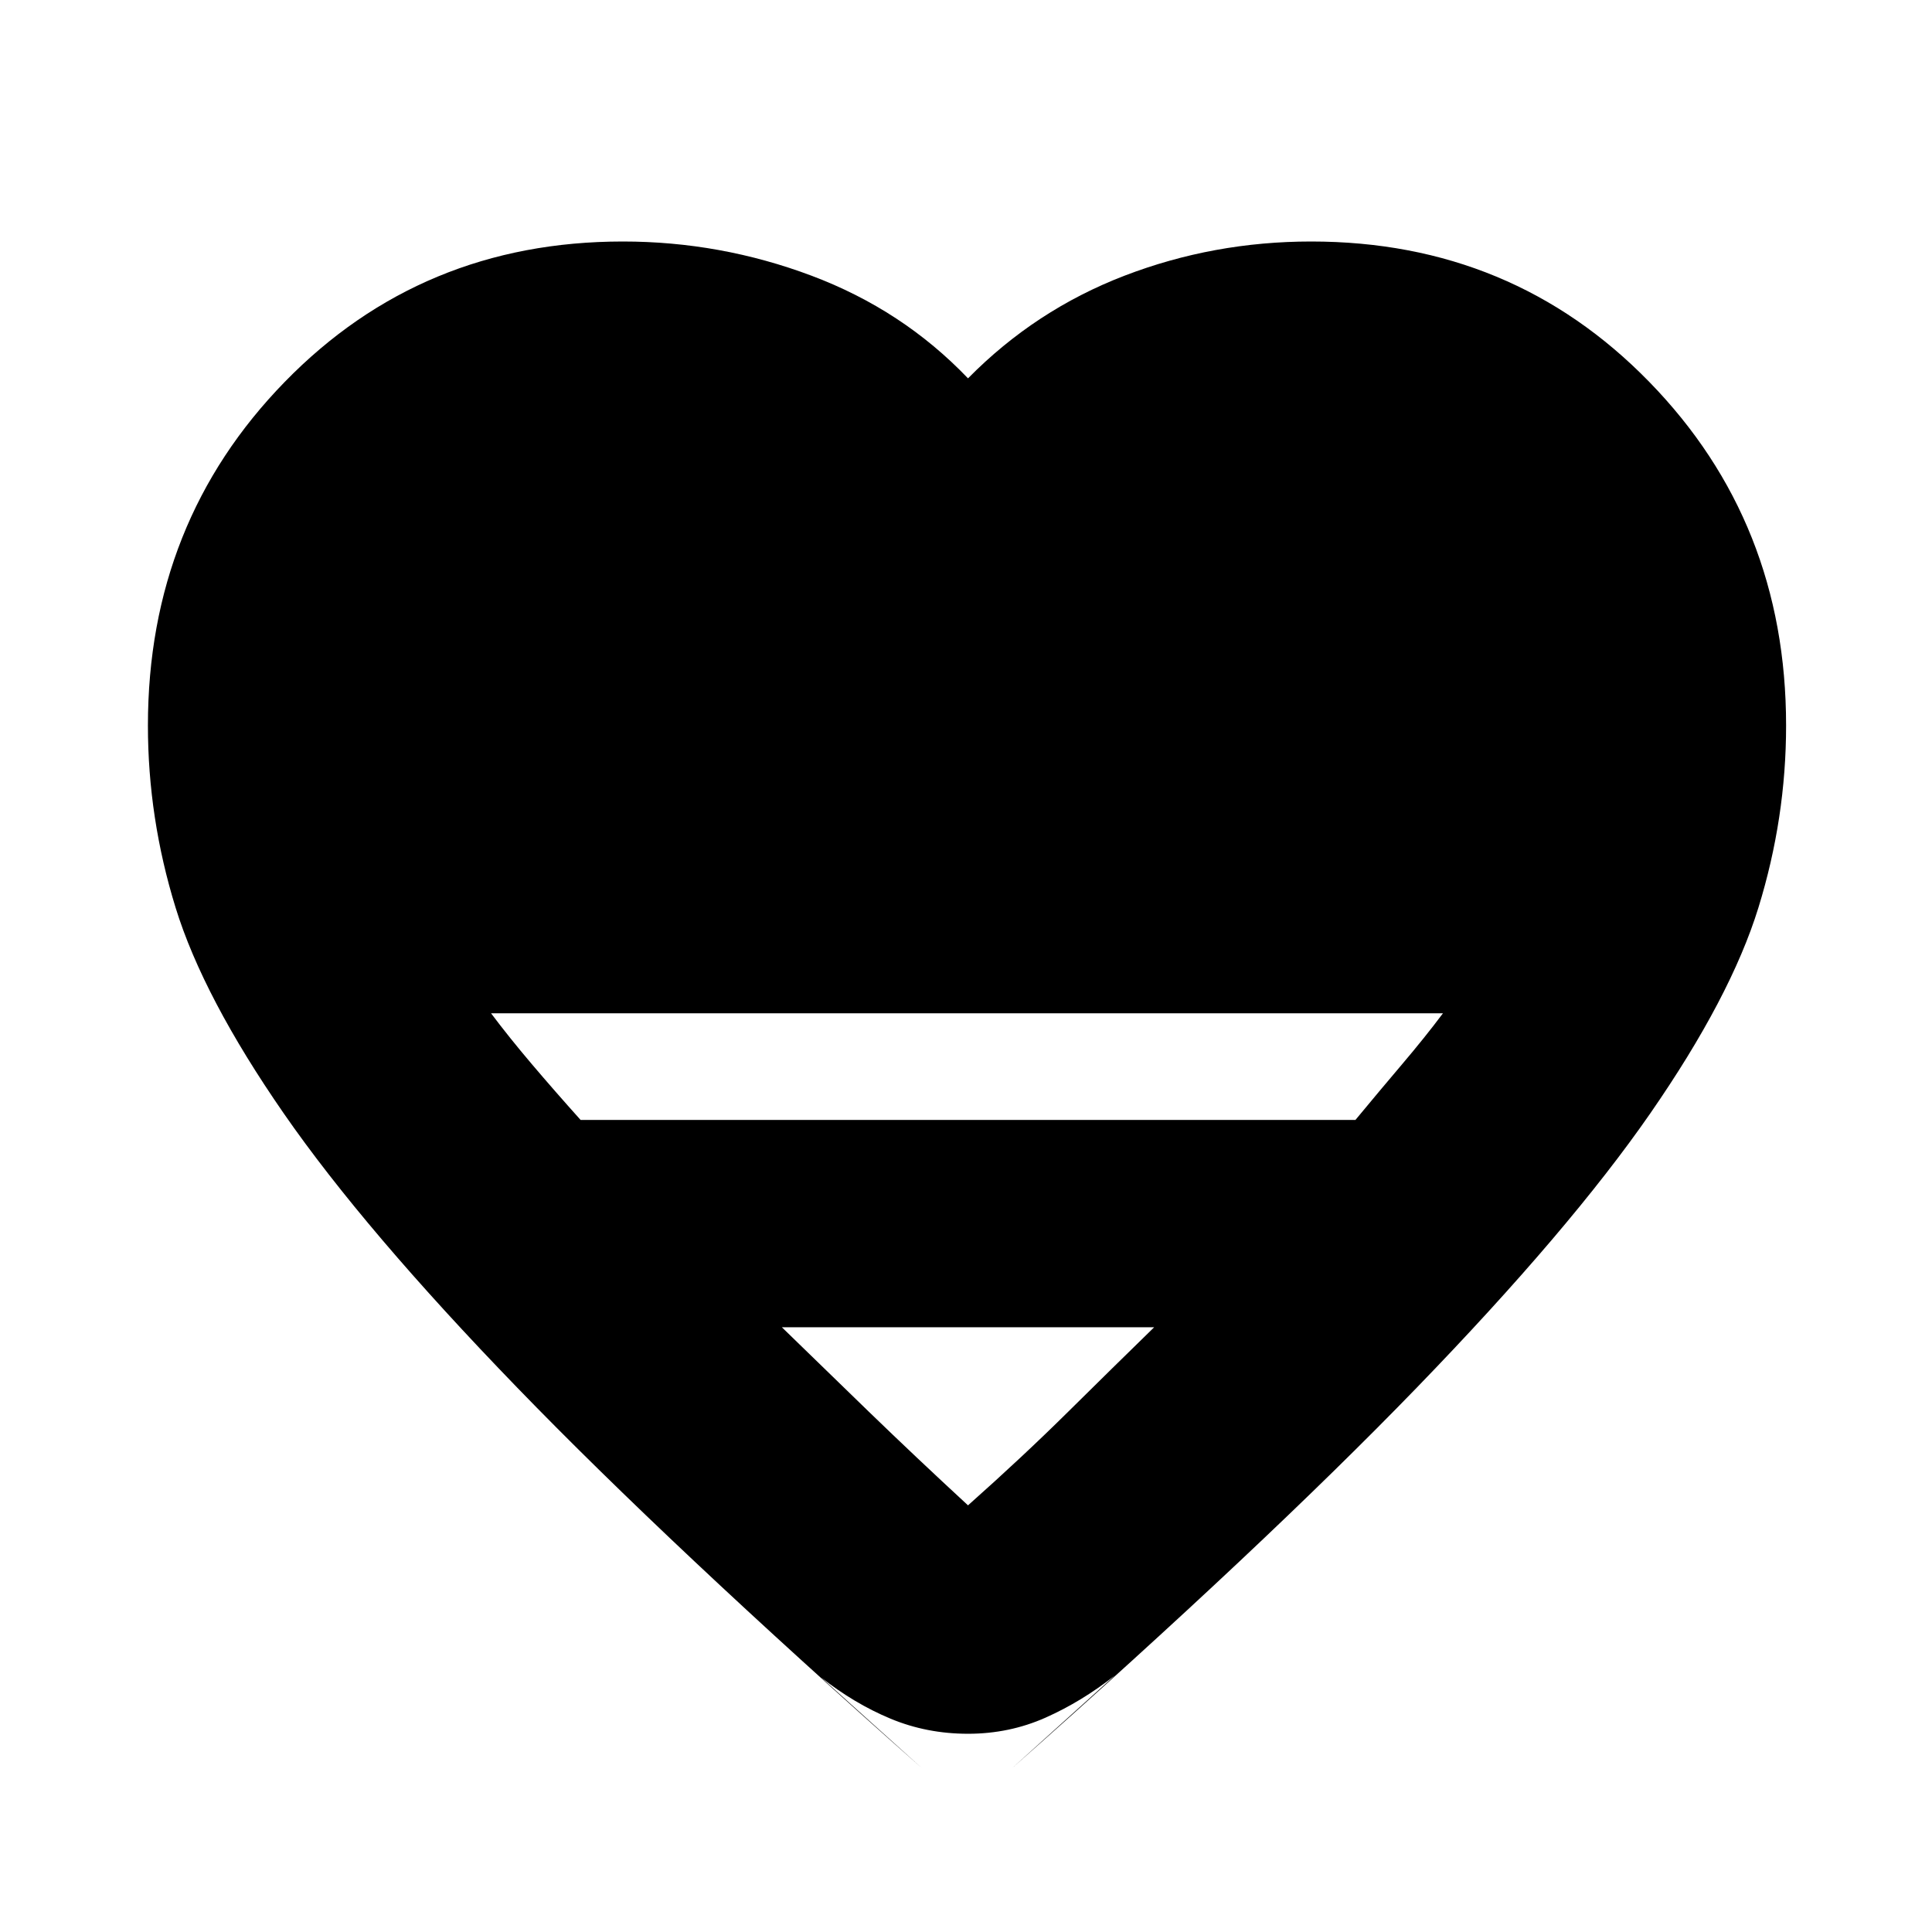 <svg xmlns="http://www.w3.org/2000/svg" height="20" viewBox="0 -960 960 960" width="20"><path d="m408-126.5 50 45Q333-192 257-270.5T141-406.75Q101-464.5 87.25-509T73.5-599.5q0-101 68-170.75t168-69.75q48.5 0 93.75 17T481-772q33.5-34 77.75-51t92.75-17q100 0 168 69.75t68 170.75q0 46-13.75 90.5T820-406.75Q780-349 704-270.5t-201 189l51-46q-16.5 13-34.5 21t-38.5 8q-20.5 0-38.5-7.5T408-126.5Zm-119.5-277h385q12-14.5 23.25-27.75T717-456.5H244q9 12 20.25 25.25t24.25 27.75ZM481-212q27-24 49.75-46.5t42.75-42h-185q20 19.5 43.25 42T481-212Z"/></svg>